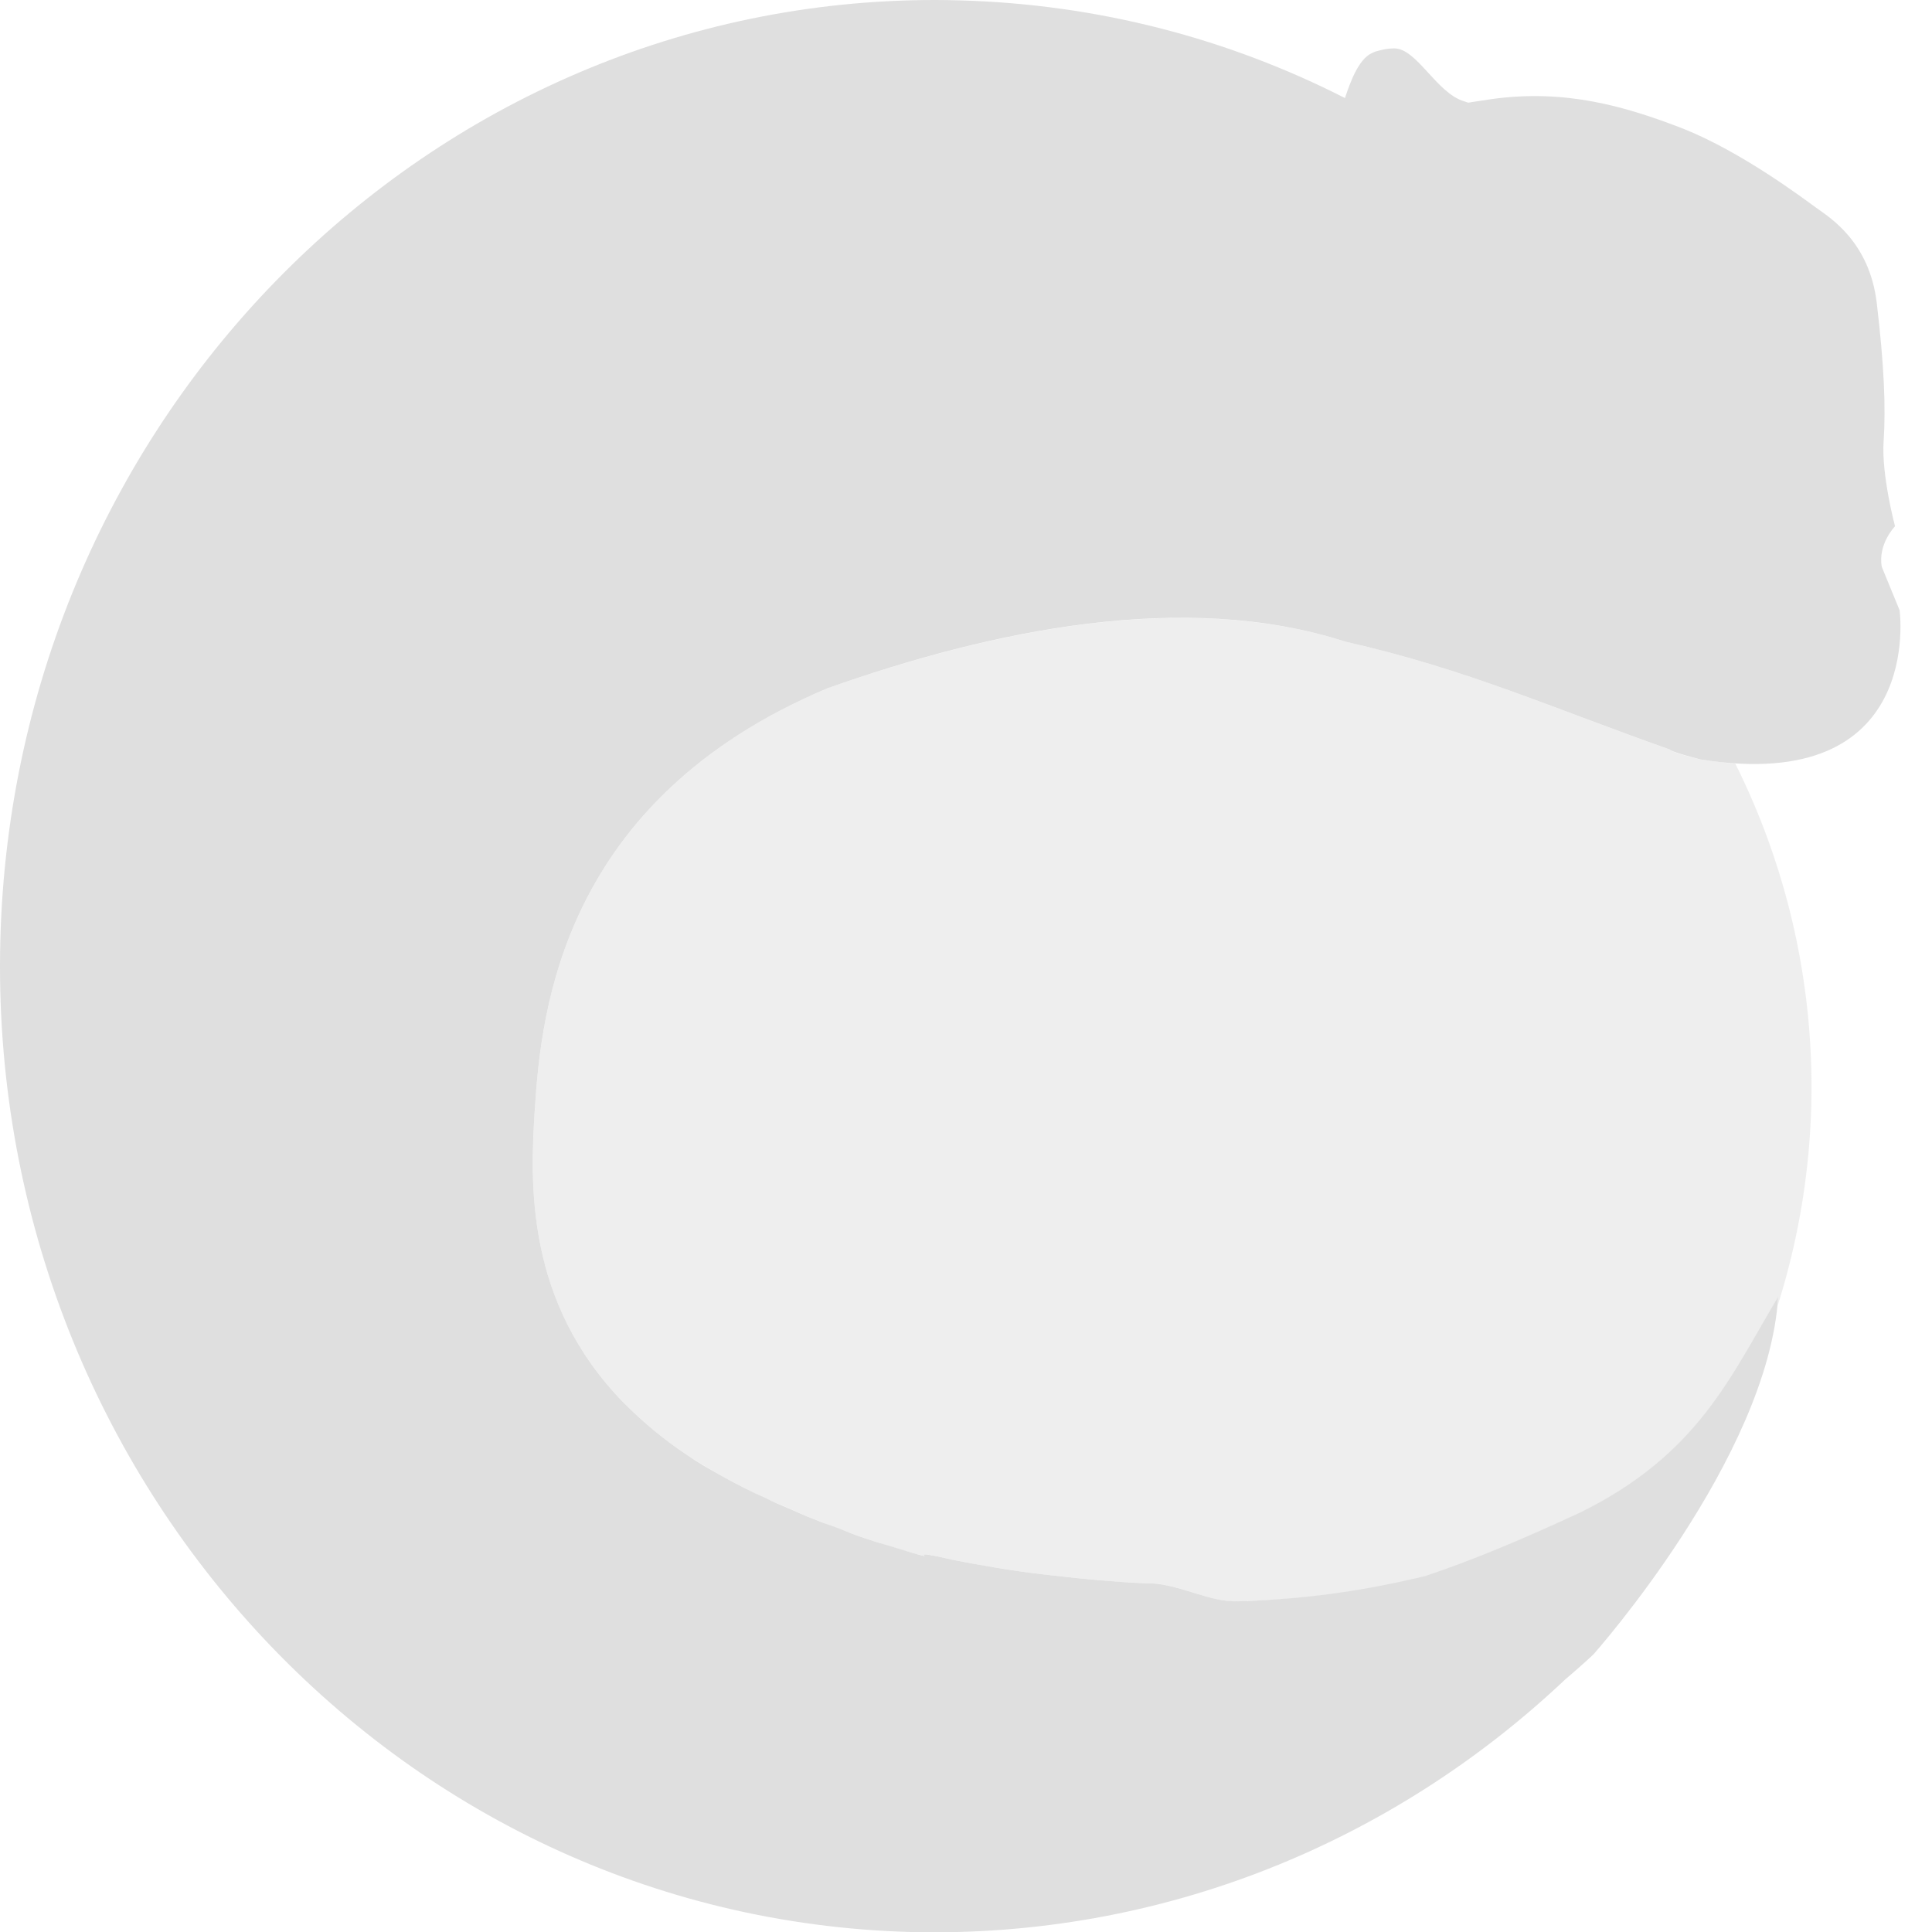 <?xml version="1.0" encoding="UTF-8" standalone="no"?>
<!-- Created with Inkscape (http://www.inkscape.org/) -->

<svg
   width="16"
   height="16"
   viewBox="0 0 4.233 4.233"
   version="1.1"
   id="svg5"
   inkscape:version="1.2 (dc2aedaf03, 2022-05-15)"
   sodipodi:docname="lutris-symbolic.svg"
   xmlns:inkscape="http://www.inkscape.org/namespaces/inkscape"
   xmlns:sodipodi="http://sodipodi.sourceforge.net/DTD/sodipodi-0.dtd"
   xmlns="http://www.w3.org/2000/svg"
   xmlns:svg="http://www.w3.org/2000/svg">
  <sodipodi:namedview
     id="namedview7"
     pagecolor="#ffffff"
     bordercolor="#666666"
     borderopacity="1.0"
     inkscape:pageshadow="2"
     inkscape:pageopacity="0.0"
     inkscape:pagecheckerboard="0"
     inkscape:document-units="px"
     showgrid="false"
     units="px"
     height="48px"
     inkscape:zoom="49.25"
     inkscape:cx="8"
     inkscape:cy="8"
     inkscape:window-width="1846"
     inkscape:window-height="1011"
     inkscape:window-x="0"
     inkscape:window-y="0"
     inkscape:window-maximized="1"
     inkscape:current-layer="svg5"
     inkscape:showpageshadow="2"
     inkscape:deskcolor="#d1d1d1" />
  <defs
     id="defs2" />
  <path
     id="path934"
     style="fill:#dfdfdf;stroke-width:0.198;fill-opacity:1;opacity:0.5"
     d="M 2.565 1.354 C 2.312 1.358 2.049 1.425 1.813 1.508 C 1.231 1.753 1.186 2.216 1.172 2.427 C 1.161 2.595 1.151 2.853 1.367 3.074 C 1.408 3.115 1.454 3.154 1.507 3.189 C 1.53 3.204 1.555 3.219 1.58 3.233 C 1.612 3.251 1.645 3.268 1.679 3.284 C 1.694 3.291 1.711 3.297 1.727 3.304 C 1.745 3.312 1.763 3.321 1.782 3.328 C 1.799 3.335 1.816 3.341 1.832 3.348 C 1.853 3.355 1.874 3.363 1.894 3.37 C 1.909 3.375 1.924 3.38 1.938 3.384 C 1.958 3.391 1.978 3.397 1.998 3.402 C 2.06 3.42 1.99 3.397 2.054 3.41 C 2.064 3.412 2.075 3.415 2.085 3.417 C 2.15 3.43 2.215 3.441 2.28 3.449 C 2.29 3.45 2.3 3.451 2.309 3.452 C 2.377 3.46 2.443 3.466 2.509 3.469 C 2.514 3.469 2.518 3.469 2.522 3.469 C 2.587 3.472 2.651 3.511 2.714 3.509 C 2.72 3.509 2.727 3.509 2.733 3.508 C 2.797 3.506 2.858 3.5 2.918 3.493 C 2.925 3.492 2.931 3.491 2.938 3.49 C 2.996 3.482 3.05 3.472 3.103 3.459 C 3.11 3.458 3.117 3.456 3.124 3.454 C 3.234 3.417 3.343 3.37 3.462 3.315 C 3.722 3.187 3.792 3.014 3.896 2.842 C 3.896 2.848 3.895 2.854 3.895 2.86 A 1.587 1.587 0 0 0 3.969 2.381 A 1.587 1.587 0 0 0 3.802 1.673 C 3.778 1.671 3.753 1.668 3.726 1.664 C 3.656 1.647 3.658 1.642 3.658 1.642 C 3.405 1.553 3.214 1.466 2.948 1.406 C 2.827 1.367 2.697 1.352 2.565 1.354 z " />
  <path
     style="fill:#dfdfdf;stroke-width:0.529;-inkscape-stroke:none;fill-opacity:1"
     d="M 2.05,8.1004395e-7 C 0.942,-9.9210996e-4 0.03,0.911 7.1536307e-4,2.061 -0.029,3.23 0.864,4.202 1.995,4.233 2.546,4.247 3.052,4.036 3.429,3.68 c 0.04,-0.034 0.062,-0.055 0.062,-0.055 0,0 0.383,-0.43 0.405,-0.784 -0.104,0.173 -0.174,0.345 -0.434,0.473 -0.119,0.055 -0.228,0.102 -0.339,0.139 -0.007,0.002 -0.014,0.003 -0.021,0.005 -0.052,0.012 -0.107,0.023 -0.164,0.031 -0.007,9.525e-4 -0.014,0.002 -0.021,0.003 -0.059,0.008 -0.121,0.013 -0.184,0.016 -0.007,2.646e-4 -0.013,1.905e-4 -0.02,4.234e-4 C 2.651,3.511 2.587,3.472 2.522,3.469 2.518,3.469 2.514,3.469 2.509,3.469 2.443,3.466 2.376,3.46 2.309,3.452 2.3,3.451 2.29,3.45 2.281,3.449 2.215,3.441 2.15,3.43 2.085,3.417 2.075,3.415 2.064,3.412 2.054,3.41 1.99,3.397 2.059,3.42 1.998,3.402 1.978,3.396 1.958,3.39 1.939,3.384 1.924,3.38 1.909,3.375 1.894,3.37 1.873,3.363 1.853,3.355 1.833,3.347 1.816,3.341 1.799,3.335 1.782,3.328 1.763,3.321 1.745,3.312 1.726,3.304 1.71,3.297 1.694,3.291 1.679,3.283 1.645,3.268 1.612,3.251 1.58,3.233 1.555,3.219 1.53,3.205 1.507,3.189 1.454,3.154 1.408,3.115 1.367,3.074 1.151,2.853 1.161,2.594 1.172,2.427 1.186,2.216 1.231,1.753 1.813,1.508 2.172,1.381 2.595,1.292 2.948,1.406 c 0.266,0.06 0.457,0.147 0.71,0.236 0,0 -0.002,0.004 0.068,0.022 0.492,0.078 0.436,-0.327 0.436,-0.327 l -0.039,-0.095 v 0 c -0.009,-0.05 0.029,-0.089 0.029,-0.089 0,0 -0.03,-0.112 -0.025,-0.186 0.005,-0.074 0.001,-0.168 -0.015,-0.303 C 4.096,0.529 4.008,0.476 3.979,0.455 3.95,0.434 3.816,0.333 3.688,0.282 3.559,0.232 3.429,0.195 3.269,0.217 c -0.018,0.003 -0.035,0.005 -0.052,0.008 -0.003,-9.8425e-4 -0.006,-0.002 -0.009,-0.003 -0.061,-0.018 -0.104,-0.117 -0.154,-0.116 -0.004,9.145e-5 -0.008,4.1804e-4 -0.012,8.2656e-4 -0.004,4.0216e-4 -0.008,9.1651e-4 -0.012,0.002 h -2.117e-4 c -0.004,7.5142e-4 -0.008,0.002 -0.012,0.003 -0.005,0.001 -0.009,0.003 -0.013,0.005 -0.029,0.014 -0.047,0.065 -0.058,0.098 C 2.692,0.085 2.406,0.009 2.102,8.2765004e-4 2.085,3.4927004e-4 2.067,1.6690044e-5 2.05,8.1004395e-7 Z M 3.253,3.415 c -0.038,0.014 -0.078,0.026 -0.12,0.037 0.042,-0.011 0.083,-0.023 0.12,-0.037 z"
     id="path894" />
</svg>
